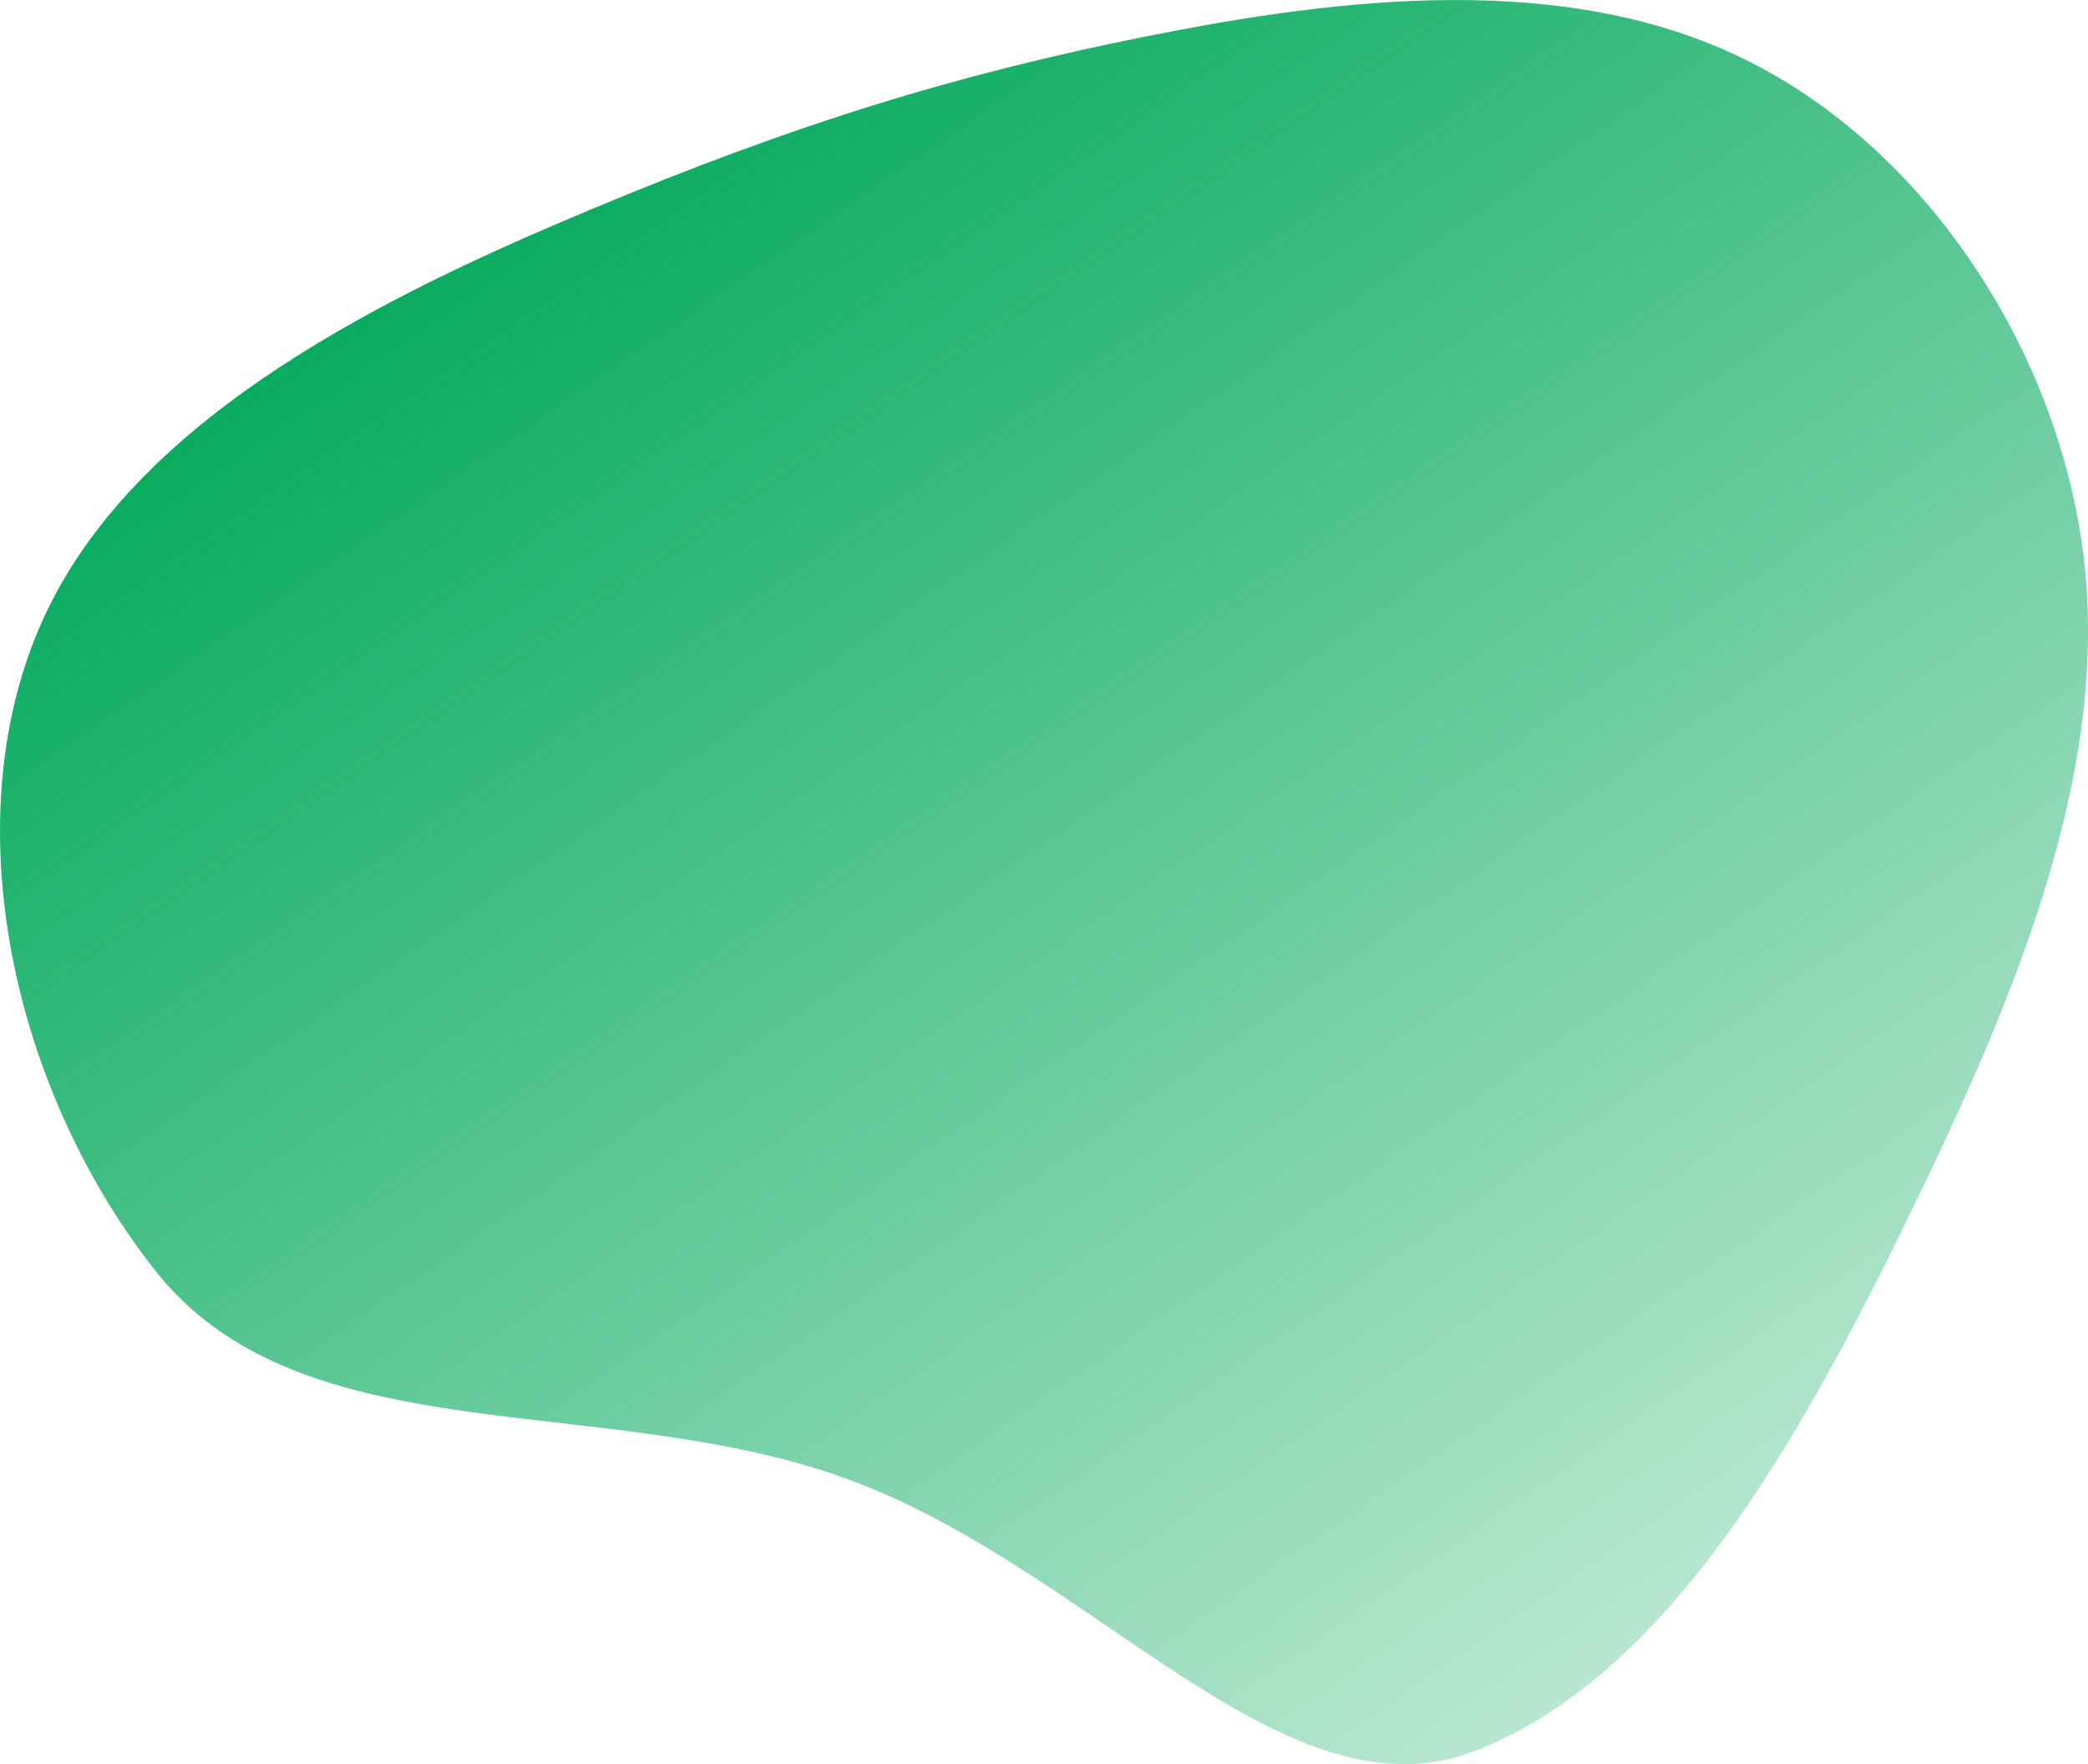 <svg id="blob-shape_7_" data-name="blob-shape (7)" xmlns="http://www.w3.org/2000/svg" xmlns:xlink="http://www.w3.org/1999/xlink" width="361.944" height="305.794" viewBox="0 0 361.944 305.794">
  <defs>
    <linearGradient id="linear-gradient" x1="0.209" y1="0.085" x2="1.071" y2="1.164" gradientUnits="objectBoundingBox">
      <stop offset="0" stop-color="#00a859"/>
      <stop offset="1" stop-color="#00a859" stop-opacity="0"/>
    </linearGradient>
  </defs>
  <path id="Path_1448" data-name="Path 1448" d="M-130.185-142.586C-165.4-127.879-208-107.23-224.515-73.106S-231.542,8.617-205.967,41.22c25.575,32.675,78.216,20.7,120.817,36.568,42.6,15.939,75.233,59.718,108.27,46.822,33.037-12.969,55.569-52.816,74.623-91.794C116.87-6.235,132.519-44.271,128.607-81c-3.985-36.732-27.531-72.16-58.829-87.52-31.226-15.432-70.2-10.723-103.6-4.057S-94.974-157.293-130.185-142.586Z" transform="translate(232.734 178.84)" fill="url(#linear-gradient)"/>
</svg>
